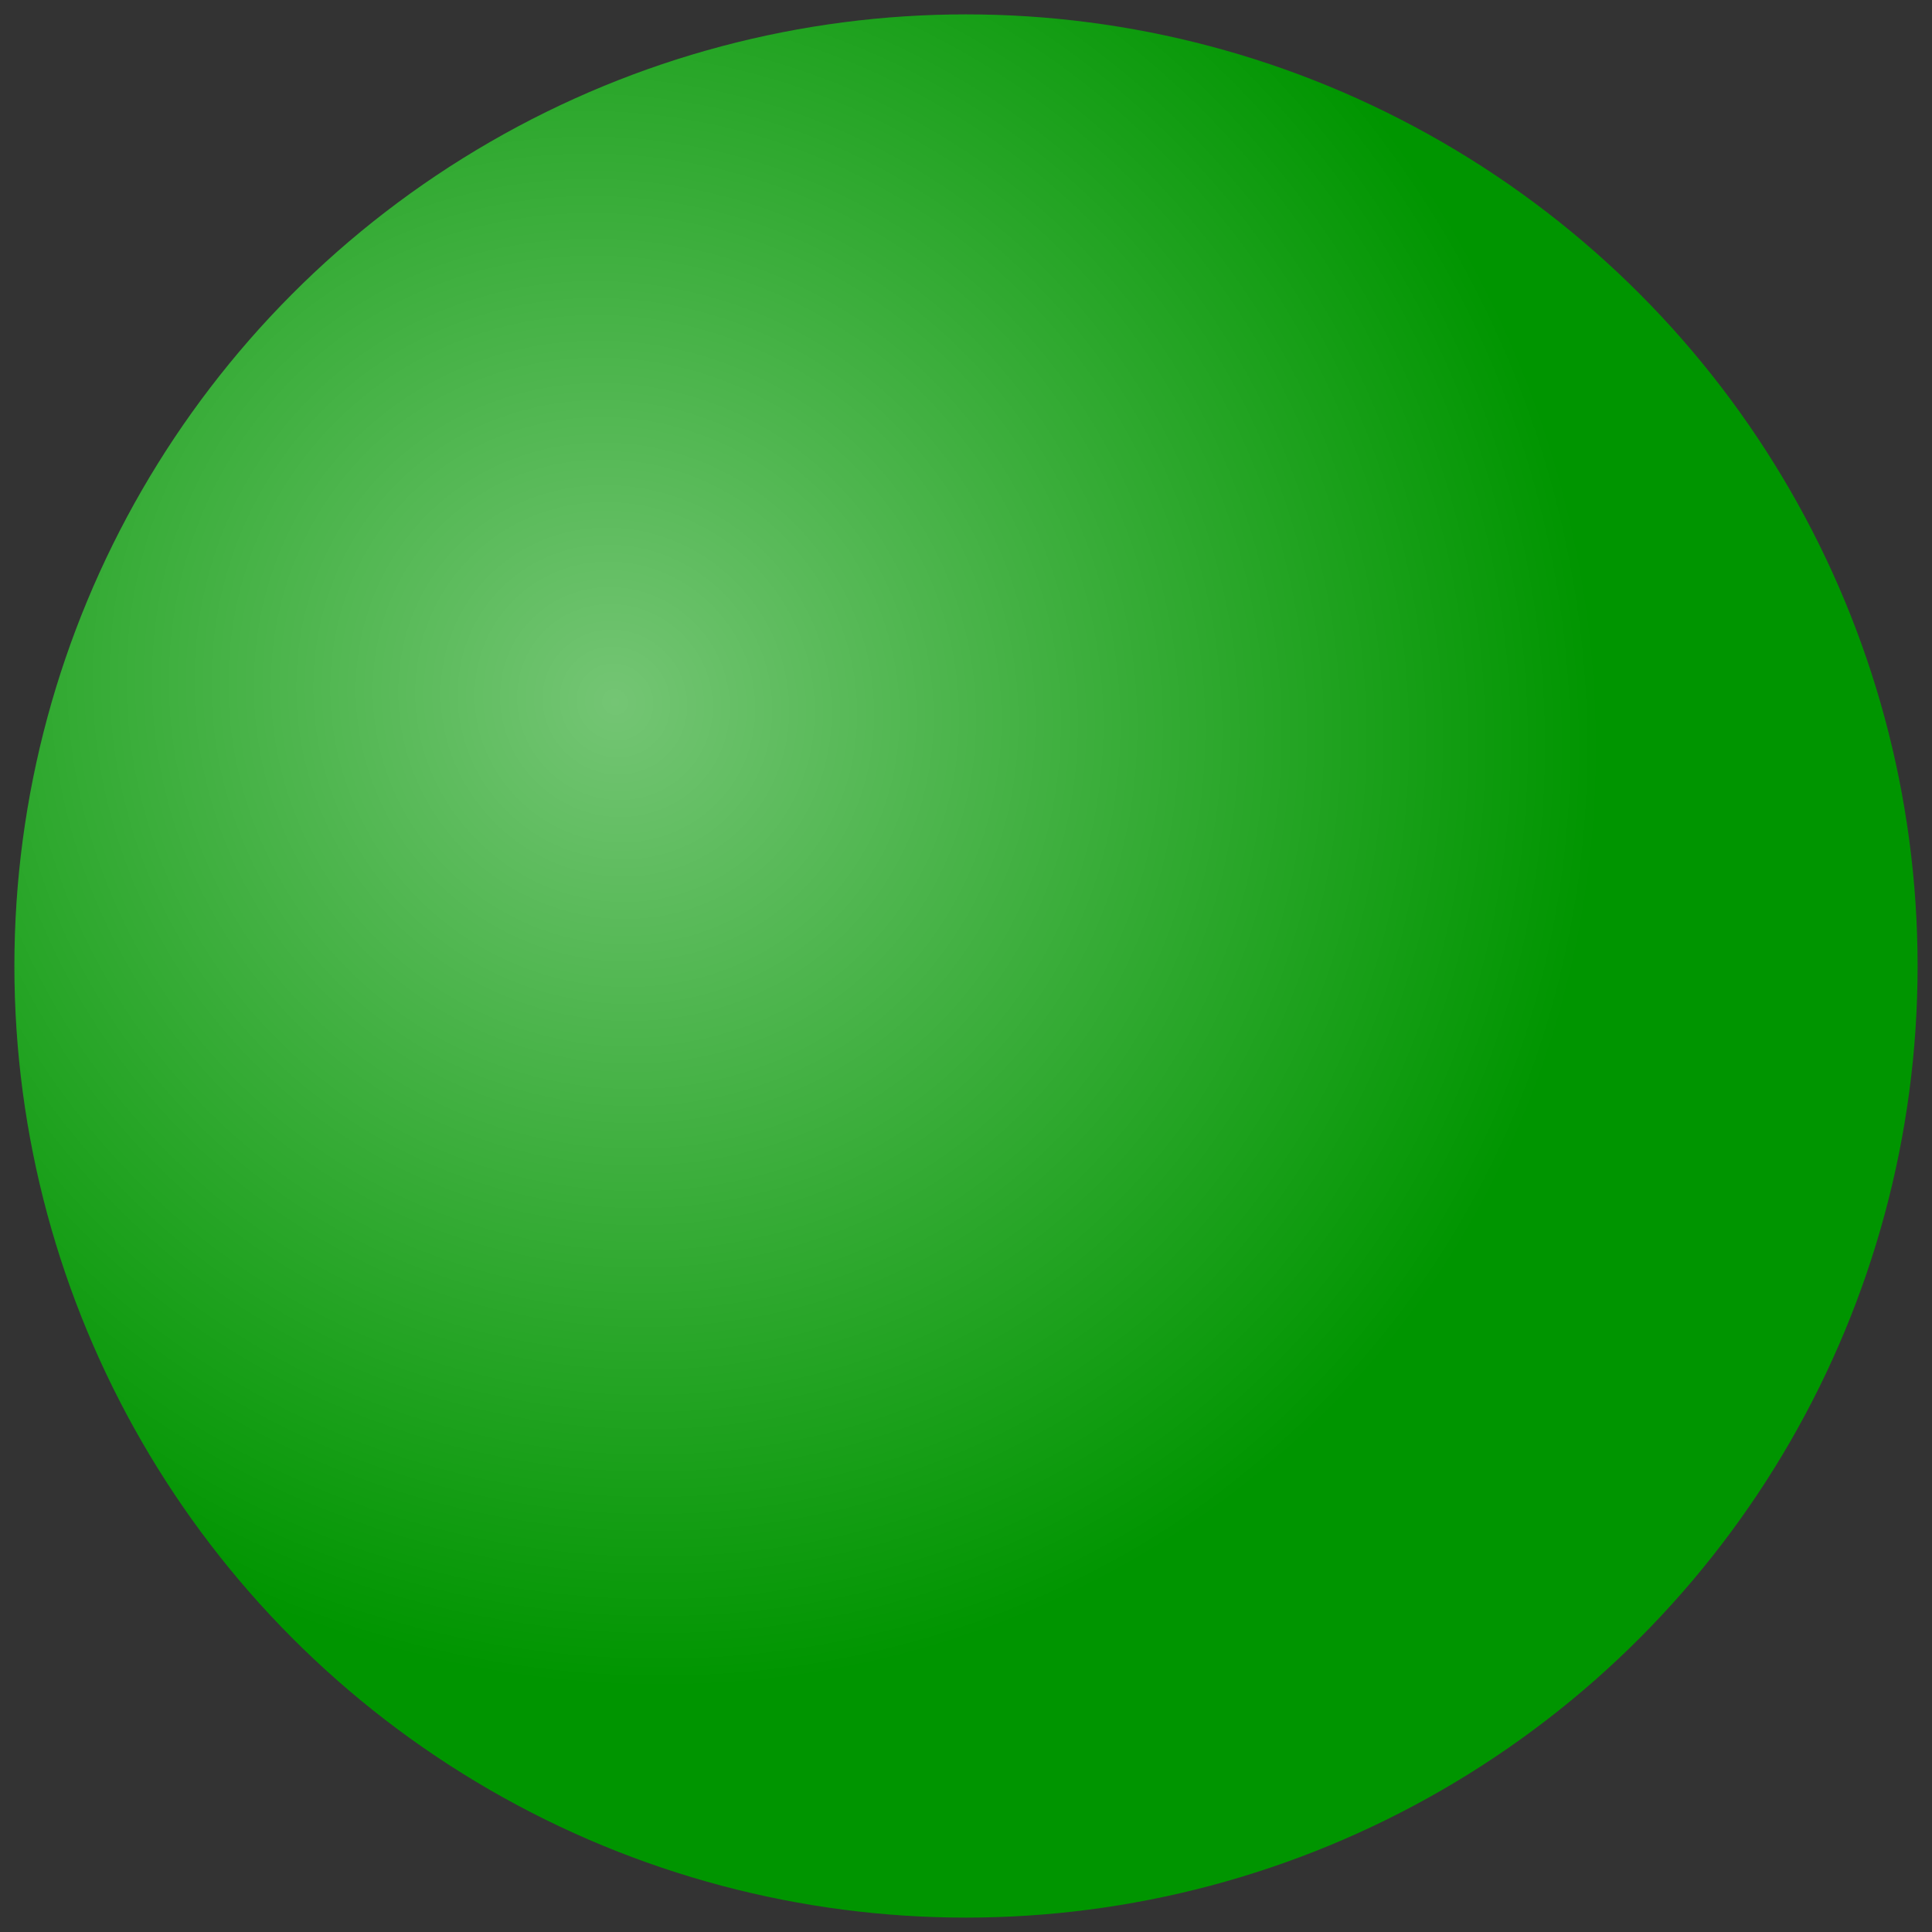 <?xml version="1.0" encoding="UTF-8" standalone="no"?>
<!-- Created with Inkscape (http://www.inkscape.org/) -->

<svg
   xmlns:dc="http://purl.org/dc/elements/1.1/"
   xmlns:cc="http://creativecommons.org/ns#"
   xmlns:rdf="http://www.w3.org/1999/02/22-rdf-syntax-ns#"
   xmlns:svg="http://www.w3.org/2000/svg"
   xmlns="http://www.w3.org/2000/svg"
   xmlns:xlink="http://www.w3.org/1999/xlink"
   xmlns:sodipodi="http://sodipodi.sourceforge.net/DTD/sodipodi-0.dtd"
   xmlns:inkscape="http://www.inkscape.org/namespaces/inkscape"
   width="5.644mm"
   height="5.644mm"
   viewBox="0 0 20 20"
   id="svg2"
   version="1.1"
   inkscape:version="0.91 r13725"
   sodipodi:docname="piece-gbreen.svg">
  <rect x="0" y="0" width="20" height="20" fill="#333333" stroke="none"/>
  <defs
     id="defs4">
    <linearGradient
       inkscape:collect="always"
       id="linearGradient4172">
      <stop
         style="stop-color:#ffffff;stop-opacity:1;"
         offset="0"
         id="stop4174" />
      <stop
         style="stop-color:#ffffff;stop-opacity:0;"
         offset="1"
         id="stop4176" />
    </linearGradient>
    <radialGradient
       inkscape:collect="always"
       xlink:href="#linearGradient4172"
       id="radialGradient4178"
       cx="6.73"
       cy="1039.528"
       fx="6.73"
       fy="1039.528"
       r="10"
       gradientTransform="matrix(0.72,0.756,-0.722,0.688,752.06,319.357)"
       gradientUnits="userSpaceOnUse" />
  </defs>
  <sodipodi:namedview
     id="base"
     pagecolor="#ffffff"
     bordercolor="#666666"
     borderopacity="1.0"
     inkscape:pageopacity="0.0"
     inkscape:pageshadow="2"
     inkscape:zoom="9.175"
     inkscape:cx="9.9999992"
     inkscape:cy="10"
     inkscape:document-units="px"
     inkscape:current-layer="layer1"
     showgrid="false"
     fit-margin-top="0"
     fit-margin-left="0"
     fit-margin-right="0"
     fit-margin-bottom="0"
     inkscape:window-width="1024"
     inkscape:window-height="550"
     inkscape:window-x="0"
     inkscape:window-y="25"
     inkscape:window-maximized="1" />
  <g
     inkscape:label="Layer 1"
     inkscape:groupmode="layer"
     id="layer1"
     transform="translate(4.0233135e-7,-1032.362)">
    <ellipse
       style="fill:#009500;fill-opacity:1;stroke:none;stroke-width:0.299;stroke-linejoin:miter;stroke-miterlimit:4;stroke-dasharray:none;stroke-opacity:1"
       id="path4136-3"
       cx="10"
       cy="1042.362"
       rx="9.851"
       ry="9.851" />
    <ellipse
       style="fill:url(#radialGradient4178);fill-opacity:1;stroke:none;stroke-width:0.299;stroke-linejoin:miter;stroke-miterlimit:4;stroke-dasharray:none;stroke-opacity:1;opacity:0.455"
       id="path4136"
       cx="10"
       cy="1042.362"
       rx="9.851"
       ry="9.851" />
  </g>
</svg>
